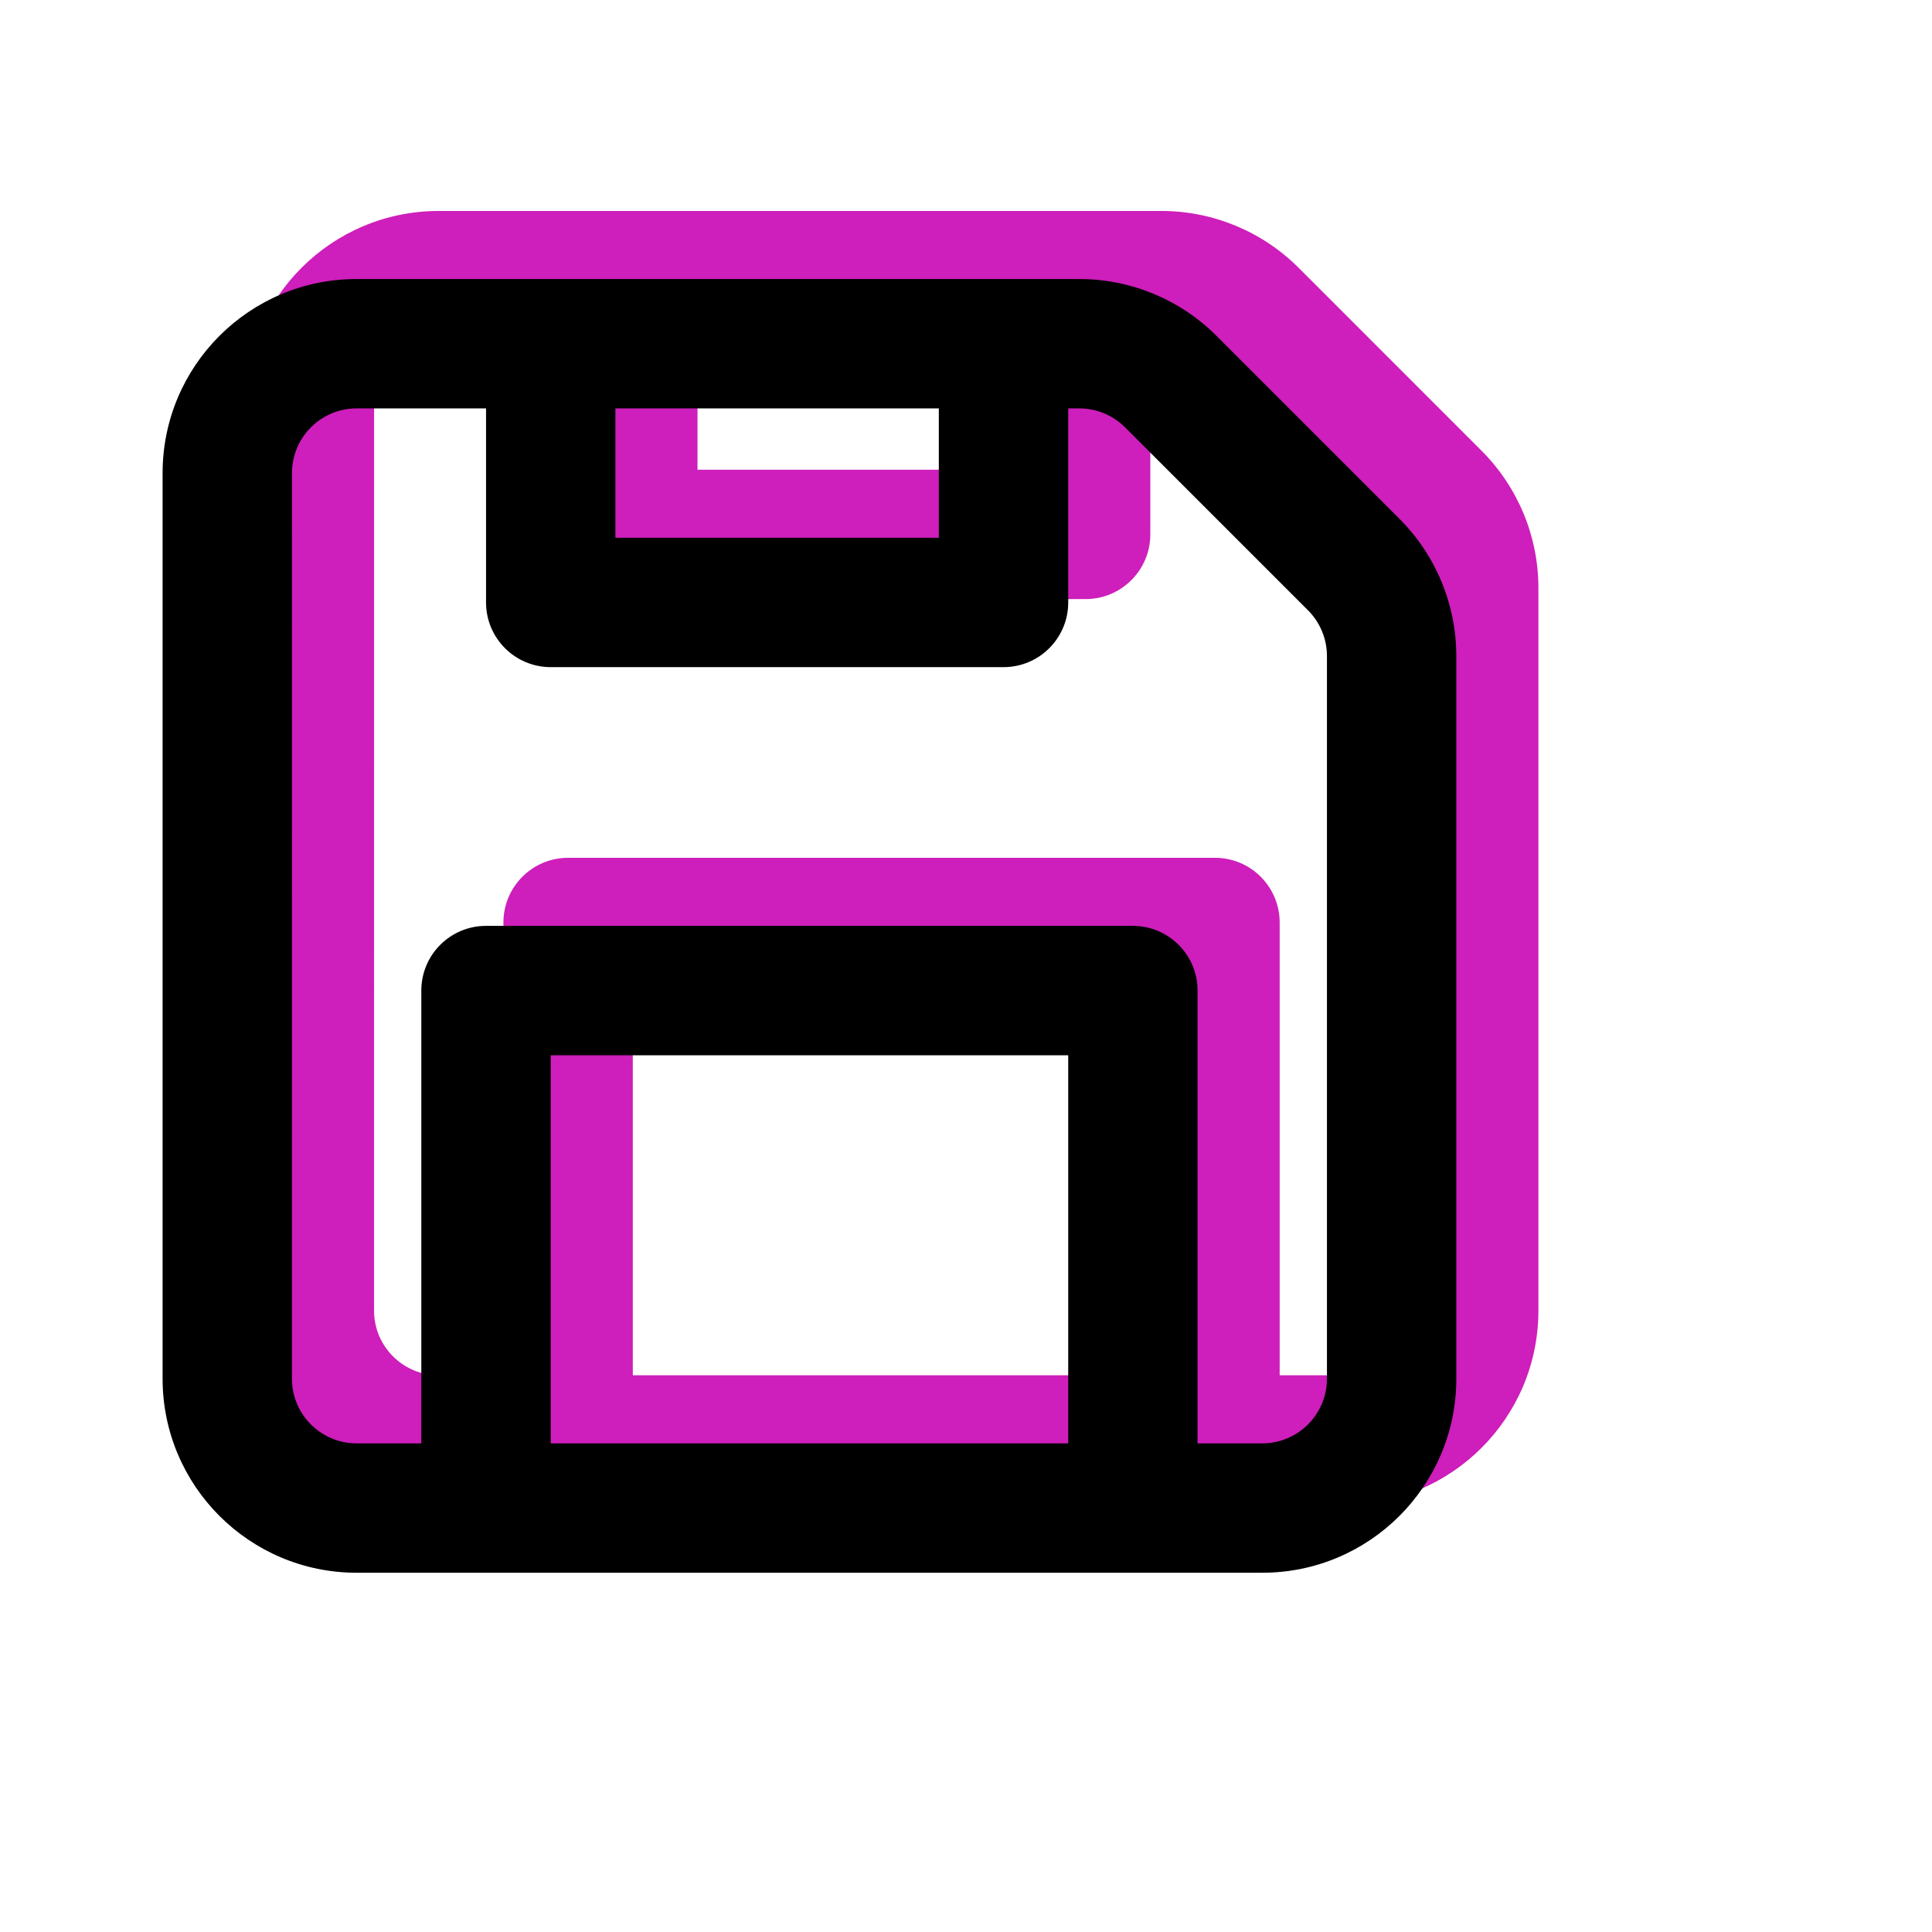<?xml version="1.0" encoding="UTF-8" standalone="no"?>
<!-- Created with Inkscape (http://www.inkscape.org/) -->

<svg
   width="512"
   height="512"
   viewBox="0 0 135.467 135.467"
   version="1.1"
   id="svg1"
   xml:space="preserve"
   inkscape:version="1.3.2 (091e20e, 2023-11-25)"
   sodipodi:docname="drawing.svg"
   xmlns:inkscape="http://www.inkscape.org/namespaces/inkscape"
   xmlns:sodipodi="http://sodipodi.sourceforge.net/DTD/sodipodi-0.dtd"
   xmlns="http://www.w3.org/2000/svg"
   xmlns:svg="http://www.w3.org/2000/svg"><sodipodi:namedview
     id="namedview1"
     pagecolor="#ffffff"
     bordercolor="#000000"
     borderopacity="0.25"
     inkscape:showpageshadow="2"
     inkscape:pageopacity="0.0"
     inkscape:pagecheckerboard="0"
     inkscape:deskcolor="#d1d1d1"
     inkscape:document-units="mm"
     inkscape:zoom="0.84096521"
     inkscape:cx="340.67997"
     inkscape:cy="337.70719"
     inkscape:window-width="1728"
     inkscape:window-height="1051"
     inkscape:window-x="0"
     inkscape:window-y="38"
     inkscape:window-maximized="0"
     inkscape:current-layer="layer1" /><defs
     id="defs1" /><g
     inkscape:label="Layer 1"
     inkscape:groupmode="layer"
     id="layer1"><path
       fill-rule="evenodd"
       clip-rule="evenodd"
       d="m 26.229,28.399 c 0,-2.505 2.031,-4.536 4.536,-4.536 h 9.071 v 13.607 c 0,2.505 2.031,4.536 4.536,4.536 h 31.749 c 2.505,0 4.536,-2.031 4.536,-4.536 V 23.863 h 0.778 c 1.203,0 2.356,0.478 3.207,1.328 l 12.828,12.829 c 0.85,0.851 1.328,2.004 1.328,3.207 v 50.669 c 0,2.505 -2.031,4.536 -4.536,4.536 H 89.727 V 64.683 c 0,-2.505 -2.031,-4.536 -4.536,-4.536 H 39.835 c -2.505,0 -4.536,2.031 -4.536,4.536 v 31.749 h -4.536 c -2.505,0 -4.536,-2.031 -4.536,-4.536 z M 44.371,96.432 H 80.655 V 69.219 H 44.371 Z M 71.584,23.863 H 48.906 v 9.071 H 71.584 Z M 30.764,14.792 c -7.515,0 -13.607,6.092 -13.607,13.607 v 63.498 c 0,7.515 6.092,13.607 13.607,13.607 h 63.498 c 7.515,0 13.607,-6.092 13.607,-13.607 V 41.227 c 0,-3.609 -1.434,-7.07 -3.985,-9.621 L 91.055,18.777 c -2.552,-2.552 -6.013,-3.985 -9.621,-3.985 z"
       fill="#000000"
       id="path2"
       style="stroke-width:4.536;fill:#ce1ebb;fill-opacity:1" /><path
       fill-rule="evenodd"
       clip-rule="evenodd"
       d="m 20.473,33.171 c 0,-2.505 2.031,-4.536 4.536,-4.536 h 9.071 v 13.607 c 0,2.505 2.031,4.536 4.536,4.536 h 31.749 c 2.505,0 4.536,-2.031 4.536,-4.536 V 28.636 h 0.778 c 1.203,0 2.356,0.478 3.207,1.328 l 12.828,12.829 c 0.85,0.851 1.328,2.004 1.328,3.207 v 50.669 c 0,2.505 -2.031,4.536 -4.536,4.536 h -4.536 V 69.456 c 0,-2.505 -2.031,-4.536 -4.536,-4.536 h -45.356 c -2.505,0 -4.536,2.031 -4.536,4.536 v 31.749 h -4.536 c -2.505,0 -4.536,-2.031 -4.536,-4.536 z m 18.142,68.034 h 36.285 V 73.992 h -36.285 z m 27.213,-72.569 h -22.678 v 9.071 h 22.678 z M 25.008,19.565 c -7.515,0 -13.607,6.092 -13.607,13.607 v 63.498 c 0,7.515 6.092,13.607 13.607,13.607 h 63.498 c 7.515,0 13.607,-6.092 13.607,-13.607 V 46 c 0,-3.609 -1.434,-7.07 -3.985,-9.621 L 85.299,23.55 c -2.552,-2.552 -6.013,-3.985 -9.621,-3.985 z"
       fill="#000000"
       id="path1"
       style="stroke-width:4.536" /></g></svg>
